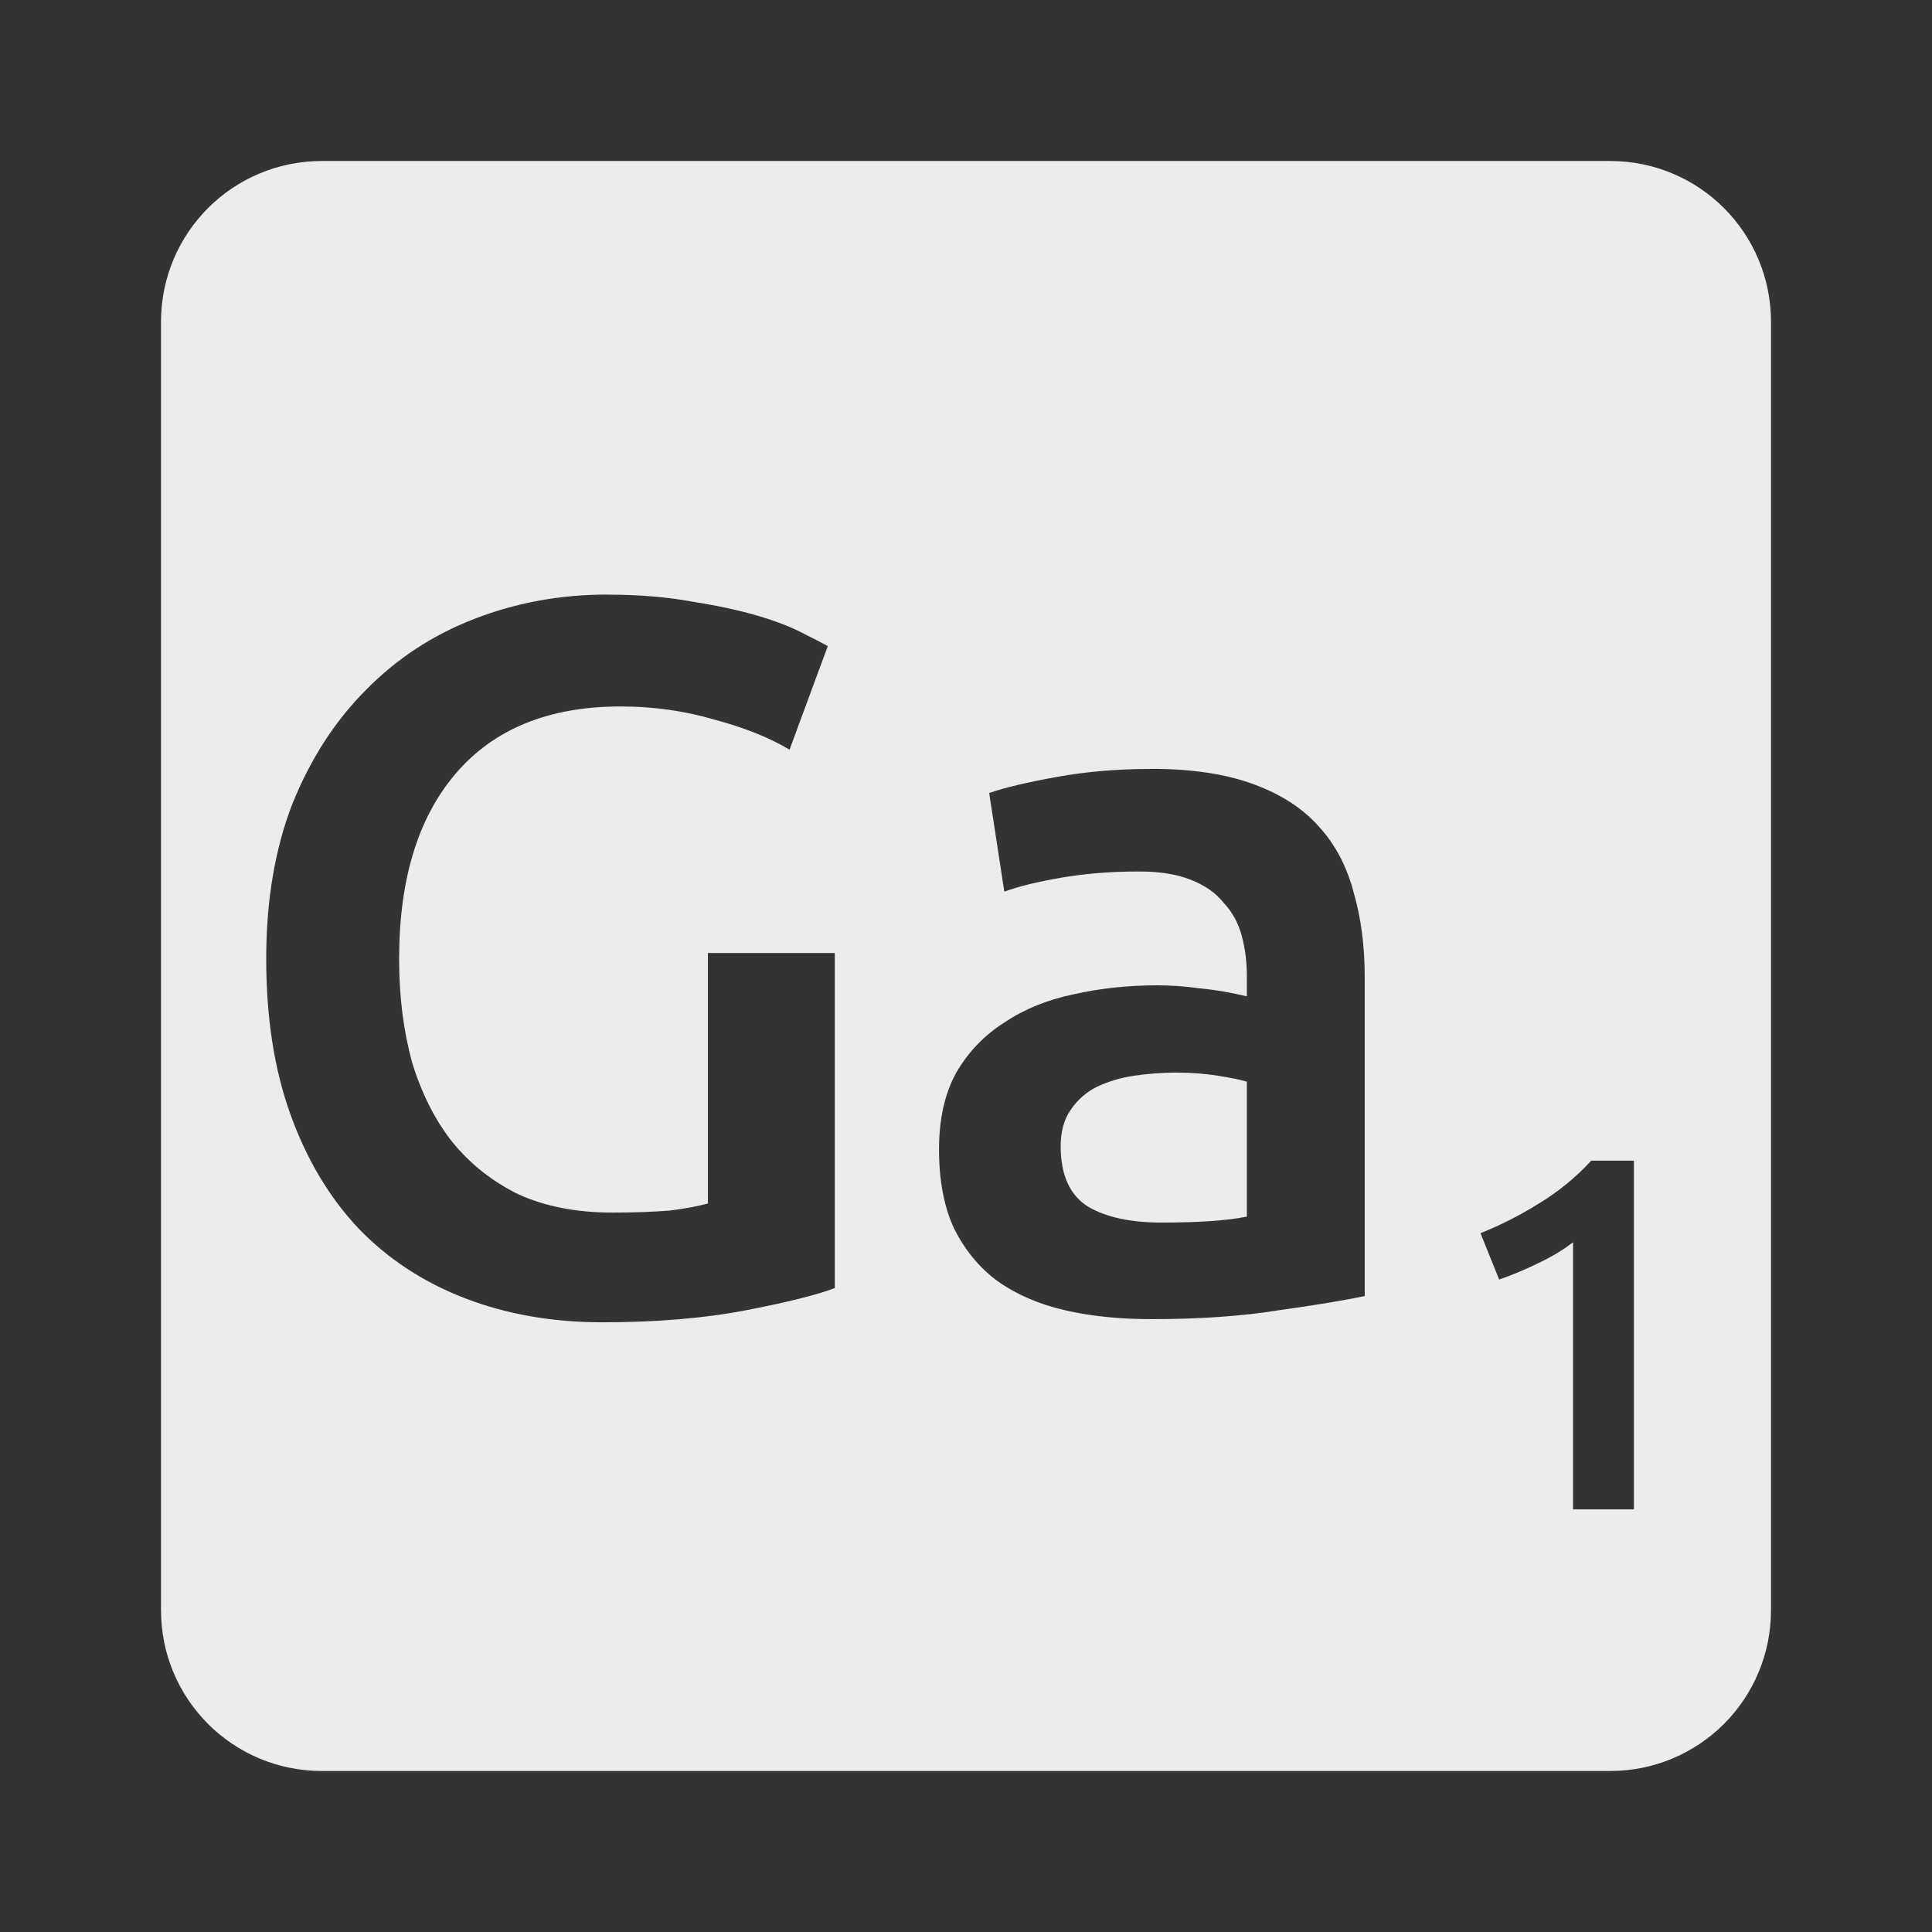 <svg viewBox="0 0 24 24" xmlns="http://www.w3.org/2000/svg">
 <rect x="0" y="0" width="24" height="24" fill="#333333" stroke="none"/>
 <path d="m 4 2 c -1.108 0 -2 0.892 -2 2 l 0 16 c 0 1.108 0.892 2 2 2 l 16 0 c 1.108 0 2 -0.892 2 -2 l 0 -16 c 0 -1.108 -0.892 -2 -2 -2 l -16 0 z m 3.543 5.387 c 0.4 0 0.754 0.03 1.063 0.088 0.317 0.05 0.587 0.109 0.813 0.176 0.225 0.067 0.409 0.138 0.551 0.213 0.15 0.075 0.254 0.129 0.313 0.162 l -0.475 1.287 c -0.25 -0.15 -0.563 -0.275 -0.938 -0.375 c -0.367 -0.108 -0.754 -0.162 -1.162 -0.162 -0.892 0 -1.576 0.28 -2.051 0.838 -0.467 0.55 -0.699 1.315 -0.699 2.299 c 0 0.467 0.054 0.895 0.162 1.287 0.117 0.383 0.283 0.713 0.5 0.988 0.225 0.275 0.499 0.492 0.824 0.65 0.333 0.15 0.72 0.225 1.162 0.225 0.275 0 0.513 -0.009 0.713 -0.025 0.2 -0.025 0.358 -0.055 0.475 -0.088 l 0 -3.111 1.576 0 0 4.162 c -0.217 0.083 -0.583 0.175 -1.1 0.275 -0.517 0.1 -1.114 0.15 -1.789 0.15 c -0.625 0 -1.194 -0.101 -1.711 -0.301 -0.517 -0.2 -0.96 -0.492 -1.326 -0.875 -0.358 -0.383 -0.638 -0.854 -0.838 -1.412 c -0.2 -0.558 -0.299 -1.201 -0.299 -1.926 0 -0.725 0.108 -1.365 0.324 -1.924 0.225 -0.558 0.529 -1.031 0.912 -1.414 c 0.383 -0.392 0.835 -0.687 1.352 -0.887 0.517 -0.2 1.065 -0.301 1.648 -0.301 z m 6.758 2.164 c 0.5 0 0.922 0.063 1.264 0.188 0.342 0.125 0.613 0.298 0.813 0.523 0.208 0.225 0.354 0.501 0.438 0.826 0.092 0.317 0.137 0.665 0.137 1.049 l 0 3.963 c -0.233 0.05 -0.587 0.109 -1.063 0.176 -0.467 0.075 -0.996 0.111 -1.588 0.111 -0.392 0 -0.749 -0.036 -1.074 -0.111 -0.325 -0.075 -0.605 -0.197 -0.838 -0.363 -0.225 -0.167 -0.404 -0.384 -0.537 -0.65 -0.125 -0.267 -0.188 -0.595 -0.188 -0.986 0 -0.375 0.071 -0.693 0.213 -0.951 0.15 -0.258 0.35 -0.467 0.6 -0.625 0.25 -0.167 0.536 -0.283 0.861 -0.35 0.333 -0.075 0.681 -0.111 1.039 -0.111 0.167 0 0.34 0.012 0.523 0.037 0.183 0.017 0.38 0.05 0.588 0.1 l 0 -0.25 c 0 -0.175 -0.021 -0.342 -0.063 -0.5 -0.042 -0.158 -0.116 -0.295 -0.225 -0.412 -0.1 -0.125 -0.237 -0.22 -0.412 -0.287 -0.167 -0.067 -0.38 -0.102 -0.639 -0.102 -0.35 0 -0.669 0.026 -0.961 0.076 -0.292 0.05 -0.53 0.107 -0.713 0.174 l -0.188 -1.225 c 0.192 -0.067 0.471 -0.133 0.838 -0.199 0.367 -0.067 0.757 -0.1 1.174 -0.1 z m 0.301 3.773 c -0.167 0 -0.339 0.014 -0.514 0.039 -0.167 0.025 -0.319 0.07 -0.461 0.137 -0.133 0.067 -0.243 0.162 -0.326 0.287 -0.083 0.117 -0.125 0.268 -0.125 0.451 0 0.358 0.113 0.608 0.338 0.75 0.225 0.133 0.529 0.199 0.912 0.199 0.467 0 0.821 -0.024 1.063 -0.074 l 0 -1.676 c -0.083 -0.025 -0.203 -0.049 -0.361 -0.074 -0.158 -0.025 -0.334 -0.039 -0.525 -0.039 z m 5.164 1.094 0.531 0 0 4.332 -0.756 0 0 -3.318 c -0.113 0.088 -0.253 0.173 -0.424 0.256 -0.171 0.083 -0.336 0.153 -0.494 0.207 l -0.232 -0.576 c 0.242 -0.096 0.485 -0.219 0.727 -0.369 0.246 -0.15 0.461 -0.327 0.648 -0.531 z" style="fill:#ececec;fill-opacity:1"/>
</svg>

